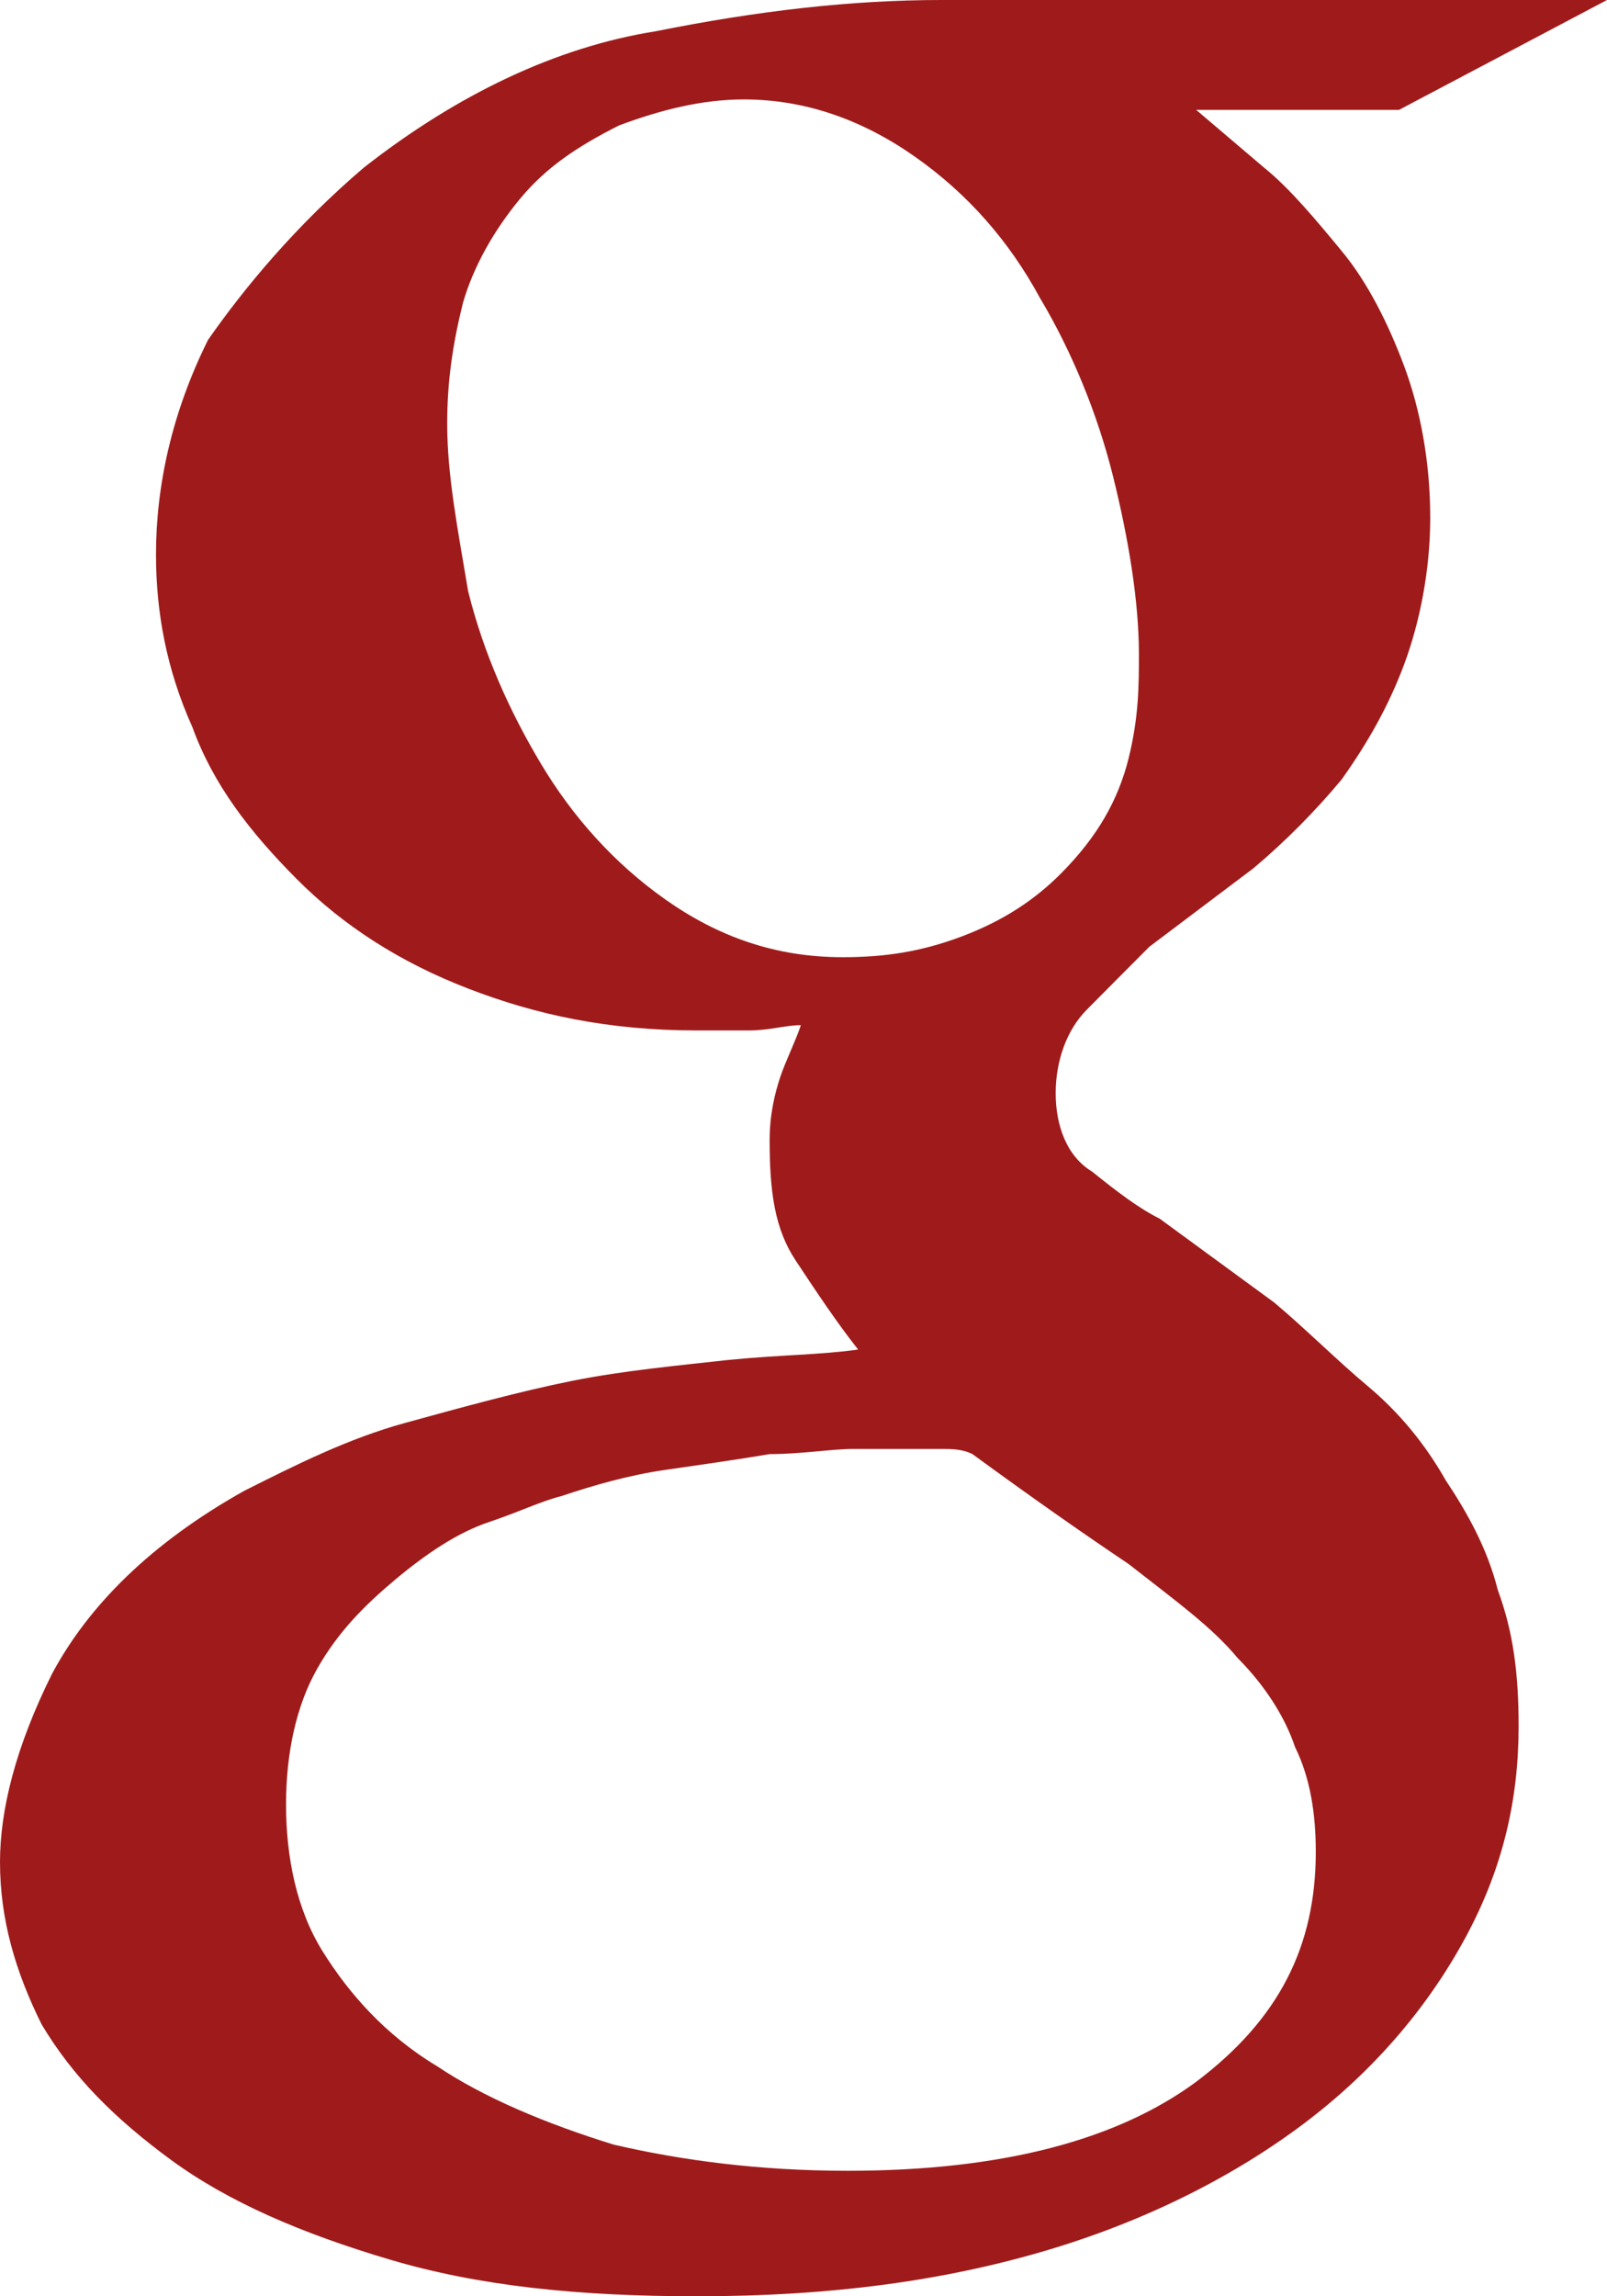<svg width="14" height="20" viewBox="0 0 14 20" fill="none" xmlns="http://www.w3.org/2000/svg">
<path d="M12.188 0.957H10.421L11.01 1.458C11.236 1.64 11.463 1.913 11.689 2.187C11.916 2.46 12.097 2.825 12.233 3.189C12.369 3.554 12.46 4.009 12.46 4.51C12.46 4.966 12.369 5.421 12.233 5.786C12.097 6.15 11.916 6.469 11.689 6.788C11.463 7.061 11.191 7.335 10.919 7.563L10.013 8.246C9.832 8.428 9.65 8.61 9.469 8.793C9.288 8.975 9.197 9.248 9.197 9.522C9.197 9.795 9.288 10.068 9.515 10.205C9.741 10.387 9.922 10.524 10.104 10.615L11.1 11.344C11.372 11.572 11.644 11.845 11.916 12.073C12.188 12.301 12.414 12.574 12.595 12.893C12.777 13.166 12.958 13.485 13.049 13.85C13.184 14.214 13.23 14.579 13.23 15.034C13.23 15.672 13.094 16.264 12.777 16.857C12.46 17.449 12.007 17.995 11.418 18.451C10.829 18.907 10.058 19.317 9.152 19.59C8.246 19.863 7.249 20 6.071 20C5.029 20 4.168 19.909 3.398 19.681C2.628 19.453 1.994 19.18 1.495 18.816C0.997 18.451 0.634 18.087 0.362 17.631C0.136 17.175 0 16.72 0 16.219C0 15.763 0.136 15.216 0.453 14.579C0.77 13.986 1.314 13.44 2.129 12.984C2.583 12.756 3.036 12.528 3.534 12.392C4.032 12.255 4.531 12.118 4.984 12.027C5.437 11.936 5.935 11.891 6.343 11.845C6.796 11.8 7.159 11.8 7.476 11.754C7.295 11.526 7.113 11.253 6.932 10.979C6.751 10.706 6.705 10.387 6.705 9.932C6.705 9.704 6.751 9.522 6.796 9.385C6.841 9.248 6.932 9.066 6.977 8.929C6.841 8.929 6.705 8.975 6.524 8.975C6.388 8.975 6.207 8.975 6.071 8.975C5.301 8.975 4.667 8.838 4.078 8.61C3.489 8.383 2.99 8.064 2.583 7.654C2.175 7.244 1.858 6.834 1.676 6.333C1.45 5.831 1.359 5.33 1.359 4.829C1.359 4.237 1.495 3.599 1.812 2.961C2.129 2.506 2.583 1.959 3.172 1.458C3.987 0.82 4.848 0.41 5.709 0.273C6.615 0.091 7.43 0 8.201 0H14L12.188 0.957ZM11.463 16.128C11.463 15.809 11.418 15.49 11.282 15.216C11.191 14.943 11.01 14.67 10.783 14.442C10.557 14.169 10.239 13.941 9.832 13.622C9.424 13.348 8.971 13.03 8.472 12.665C8.382 12.62 8.291 12.62 8.201 12.62H7.838C7.748 12.62 7.612 12.62 7.43 12.62C7.249 12.62 6.977 12.665 6.705 12.665C6.434 12.711 6.117 12.756 5.799 12.802C5.482 12.847 5.165 12.938 4.893 13.03C4.712 13.075 4.531 13.166 4.259 13.257C3.987 13.348 3.715 13.531 3.443 13.758C3.172 13.986 2.945 14.214 2.764 14.533C2.583 14.852 2.492 15.262 2.492 15.717C2.492 16.173 2.583 16.629 2.809 16.993C3.036 17.358 3.353 17.722 3.806 17.995C4.214 18.269 4.757 18.497 5.346 18.679C5.935 18.816 6.615 18.907 7.385 18.907C8.744 18.907 9.741 18.633 10.421 18.132C11.146 17.585 11.463 16.948 11.463 16.128ZM9.243 7.608C9.56 7.289 9.741 6.97 9.832 6.606C9.922 6.241 9.922 5.968 9.922 5.695C9.922 5.239 9.832 4.692 9.696 4.146C9.56 3.599 9.333 3.052 9.061 2.597C8.79 2.096 8.427 1.686 7.974 1.367C7.521 1.048 7.023 0.866 6.479 0.866C6.117 0.866 5.754 0.957 5.392 1.093C5.029 1.276 4.757 1.458 4.531 1.731C4.304 2.005 4.123 2.323 4.032 2.642C3.942 3.007 3.896 3.326 3.896 3.69C3.896 4.146 3.987 4.601 4.078 5.148C4.214 5.695 4.44 6.196 4.712 6.651C4.984 7.107 5.346 7.517 5.799 7.836C6.252 8.155 6.751 8.337 7.34 8.337C7.702 8.337 8.019 8.292 8.382 8.155C8.744 8.018 9.016 7.836 9.243 7.608Z" fill="#9F1B1B"/>
</svg>
